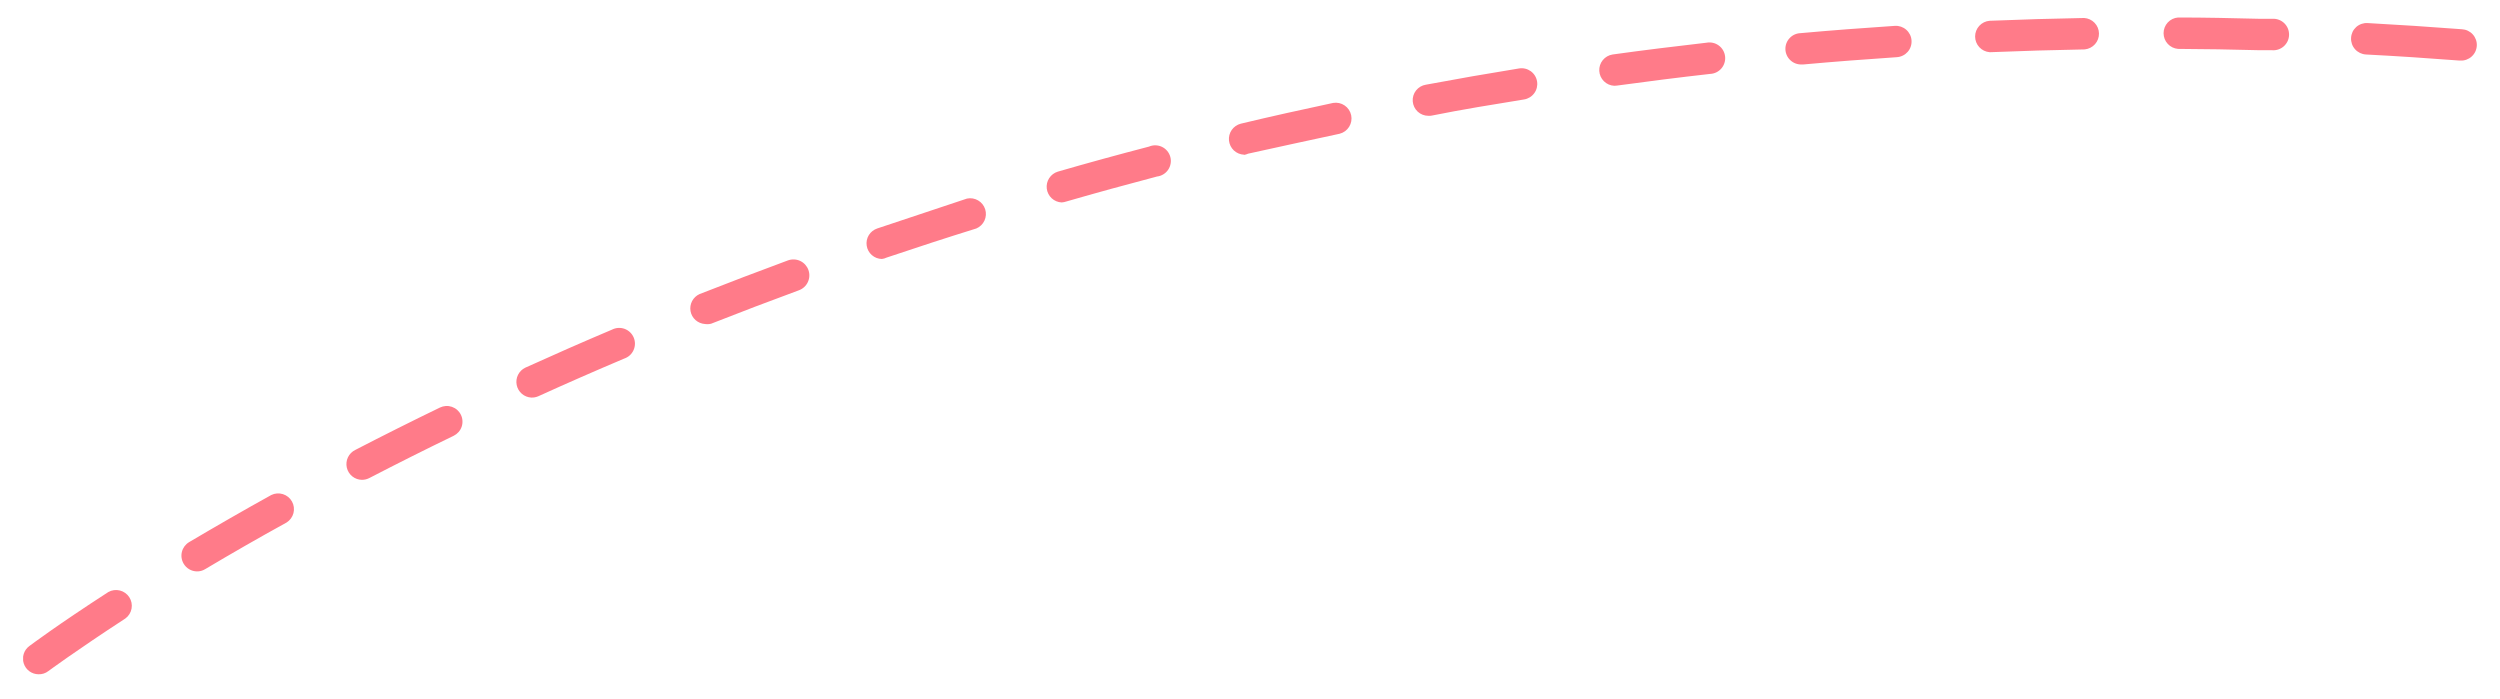 <svg width="93" height="26" viewBox="0 0 93 26" fill="none" xmlns="http://www.w3.org/2000/svg">
<g clip-path="url(#clip0_230_4190)">
<path d="M1.428 25.083C1.306 25.081 1.188 25.041 1.09 24.969C0.993 24.896 0.92 24.795 0.883 24.679C0.846 24.564 0.846 24.439 0.883 24.323C0.92 24.207 0.992 24.106 1.09 24.034C1.131 24.004 2.125 23.255 4.031 22.023C4.162 21.95 4.314 21.93 4.459 21.966C4.604 22.002 4.729 22.092 4.81 22.217C4.891 22.342 4.921 22.494 4.894 22.64C4.867 22.787 4.786 22.918 4.666 23.006C2.8 24.223 1.798 24.965 1.798 24.965C1.693 25.047 1.561 25.088 1.428 25.083ZM7.318 21.256C7.219 21.253 7.123 21.226 7.038 21.176C6.953 21.126 6.882 21.055 6.832 20.97C6.753 20.837 6.729 20.678 6.767 20.528C6.804 20.378 6.9 20.249 7.032 20.169C8.023 19.583 9.054 18.989 10.092 18.414C10.227 18.348 10.382 18.337 10.525 18.382C10.669 18.427 10.789 18.525 10.862 18.657C10.935 18.788 10.954 18.942 10.917 19.088C10.879 19.233 10.787 19.358 10.66 19.438C9.629 20.005 8.609 20.591 7.629 21.174C7.536 21.231 7.427 21.26 7.318 21.256ZM162.409 24.753C162.314 24.752 162.22 24.727 162.138 24.679L160.936 24.008C160.801 23.933 160.701 23.807 160.659 23.658C160.616 23.509 160.635 23.349 160.71 23.214C160.785 23.079 160.911 22.979 161.06 22.936C161.209 22.894 161.368 22.912 161.504 22.988C161.908 23.21 162.309 23.436 162.709 23.663C162.776 23.7 162.835 23.75 162.883 23.81C162.931 23.87 162.966 23.939 162.986 24.013C163.007 24.087 163.013 24.164 163.004 24.24C162.994 24.316 162.97 24.39 162.932 24.456C162.88 24.549 162.804 24.626 162.712 24.679C162.62 24.731 162.515 24.757 162.409 24.753ZM158.128 22.409C158.037 22.406 157.949 22.382 157.869 22.339C156.835 21.785 155.803 21.246 154.771 20.721C154.703 20.686 154.642 20.639 154.593 20.58C154.543 20.522 154.505 20.454 154.482 20.382C154.458 20.309 154.449 20.232 154.455 20.156C154.461 20.079 154.482 20.005 154.517 19.937C154.552 19.869 154.6 19.808 154.658 19.758C154.717 19.709 154.784 19.671 154.857 19.647C154.93 19.624 155.007 19.615 155.083 19.621C155.159 19.627 155.234 19.648 155.302 19.683C156.338 20.209 157.376 20.751 158.417 21.307C158.54 21.366 158.638 21.466 158.695 21.589C158.751 21.712 158.764 21.851 158.73 21.983C158.696 22.114 158.617 22.229 158.507 22.309C158.398 22.389 158.264 22.428 158.128 22.42V22.409ZM13.468 17.85C13.336 17.849 13.208 17.804 13.105 17.721C13.002 17.638 12.93 17.523 12.901 17.394C12.872 17.265 12.887 17.13 12.944 17.011C13.001 16.892 13.097 16.796 13.216 16.738C14.25 16.203 15.307 15.673 16.365 15.161C16.434 15.128 16.509 15.108 16.585 15.103C16.662 15.098 16.738 15.109 16.811 15.134C16.883 15.159 16.95 15.198 17.008 15.249C17.065 15.3 17.112 15.361 17.145 15.43C17.179 15.499 17.199 15.574 17.203 15.65C17.208 15.727 17.198 15.804 17.173 15.876C17.148 15.949 17.109 16.016 17.058 16.073C17.007 16.13 16.945 16.177 16.877 16.211C15.827 16.719 14.777 17.246 13.753 17.776C13.661 17.826 13.558 17.852 13.453 17.85H13.468ZM151.9 19.219C151.817 19.216 151.735 19.195 151.659 19.16C150.606 18.645 149.555 18.143 148.506 17.654C148.437 17.621 148.375 17.576 148.323 17.519C148.271 17.463 148.231 17.396 148.205 17.325C148.179 17.253 148.167 17.176 148.17 17.1C148.174 17.023 148.192 16.948 148.225 16.879C148.257 16.809 148.303 16.747 148.359 16.695C148.416 16.643 148.482 16.603 148.554 16.577C148.626 16.551 148.702 16.539 148.779 16.543C148.855 16.546 148.93 16.564 149 16.597C150.053 17.091 151.11 17.596 152.171 18.11C152.295 18.166 152.396 18.263 152.456 18.385C152.516 18.508 152.531 18.647 152.499 18.779C152.466 18.911 152.389 19.028 152.28 19.109C152.17 19.19 152.036 19.23 151.9 19.223V19.219ZM19.766 14.79C19.636 14.784 19.512 14.734 19.413 14.649C19.314 14.565 19.247 14.449 19.221 14.322C19.195 14.194 19.212 14.062 19.27 13.945C19.328 13.828 19.423 13.734 19.54 13.678C20.597 13.199 21.684 12.72 22.763 12.264C22.835 12.227 22.913 12.205 22.994 12.199C23.075 12.194 23.156 12.205 23.232 12.232C23.308 12.26 23.378 12.303 23.436 12.358C23.495 12.414 23.542 12.481 23.573 12.555C23.605 12.63 23.621 12.71 23.62 12.791C23.619 12.871 23.601 12.951 23.568 13.025C23.535 13.099 23.487 13.165 23.427 13.219C23.367 13.273 23.296 13.314 23.219 13.34C22.147 13.793 21.072 14.264 20.022 14.742C19.941 14.776 19.854 14.793 19.766 14.79ZM145.535 16.255C145.459 16.254 145.383 16.237 145.313 16.207C144.242 15.73 143.174 15.268 142.108 14.82C141.973 14.755 141.868 14.64 141.815 14.5C141.762 14.359 141.765 14.204 141.823 14.066C141.881 13.928 141.99 13.817 142.127 13.756C142.264 13.696 142.419 13.69 142.56 13.741C143.629 14.193 144.716 14.664 145.788 15.139C145.91 15.194 146.009 15.29 146.069 15.41C146.129 15.53 146.145 15.667 146.115 15.798C146.086 15.929 146.012 16.046 145.906 16.128C145.8 16.211 145.669 16.255 145.535 16.252V16.255ZM26.224 12.053C26.094 12.044 25.971 11.993 25.873 11.906C25.776 11.82 25.711 11.703 25.688 11.575C25.665 11.447 25.686 11.315 25.746 11.2C25.807 11.085 25.905 10.993 26.023 10.94C27.11 10.514 28.216 10.091 29.314 9.686C29.461 9.633 29.624 9.64 29.766 9.706C29.909 9.773 30.018 9.893 30.072 10.041C30.126 10.188 30.119 10.351 30.052 10.493C29.986 10.636 29.866 10.745 29.718 10.799C28.627 11.2 27.529 11.619 26.454 12.042C26.379 12.061 26.3 12.065 26.224 12.053ZM139.077 13.537C139.009 13.536 138.941 13.522 138.877 13.496C137.794 13.066 136.7 12.639 135.621 12.231C135.476 12.176 135.359 12.066 135.295 11.926C135.232 11.785 135.227 11.624 135.281 11.48C135.336 11.335 135.446 11.218 135.586 11.155C135.727 11.091 135.888 11.086 136.032 11.14C137.119 11.548 138.221 11.975 139.307 12.409C139.451 12.467 139.567 12.579 139.628 12.722C139.689 12.864 139.691 13.025 139.634 13.169C139.59 13.28 139.513 13.374 139.413 13.439C139.314 13.504 139.196 13.537 139.077 13.533V13.537ZM32.804 9.634C32.667 9.631 32.535 9.58 32.432 9.489C32.329 9.399 32.261 9.275 32.241 9.139C32.22 9.003 32.248 8.864 32.32 8.747C32.392 8.63 32.503 8.543 32.633 8.499C33.746 8.128 34.859 7.758 35.972 7.387C36.114 7.357 36.262 7.382 36.387 7.456C36.512 7.529 36.605 7.647 36.649 7.785C36.692 7.924 36.683 8.074 36.622 8.206C36.561 8.338 36.454 8.442 36.32 8.499C35.208 8.844 34.095 9.208 32.982 9.582C32.926 9.61 32.866 9.627 32.804 9.634ZM132.52 11.062C132.457 11.062 132.396 11.051 132.338 11.029C131.225 10.658 130.112 10.261 129.033 9.916C128.885 9.867 128.763 9.761 128.694 9.622C128.624 9.483 128.613 9.322 128.662 9.174C128.711 9.027 128.817 8.905 128.956 8.835C129.095 8.766 129.256 8.754 129.404 8.804C130.517 9.174 131.629 9.545 132.742 9.942C132.871 9.99 132.979 10.082 133.047 10.202C133.115 10.322 133.138 10.461 133.113 10.597C133.089 10.732 133.017 10.854 132.911 10.942C132.805 11.03 132.672 11.078 132.534 11.077L132.52 11.062ZM39.495 7.531C39.357 7.525 39.226 7.47 39.124 7.377C39.023 7.283 38.957 7.156 38.94 7.019C38.923 6.882 38.954 6.743 39.03 6.627C39.105 6.511 39.219 6.425 39.351 6.385C40.464 6.062 41.617 5.747 42.741 5.454C42.818 5.421 42.901 5.404 42.985 5.406C43.069 5.408 43.151 5.427 43.227 5.464C43.302 5.5 43.369 5.552 43.422 5.617C43.476 5.682 43.514 5.757 43.536 5.838C43.558 5.919 43.562 6.004 43.547 6.086C43.533 6.169 43.502 6.248 43.454 6.317C43.407 6.386 43.345 6.444 43.273 6.487C43.202 6.53 43.121 6.558 43.038 6.567C41.925 6.86 40.79 7.171 39.673 7.494C39.616 7.514 39.556 7.526 39.495 7.531ZM125.865 8.852C125.812 8.85 125.76 8.842 125.709 8.826C124.597 8.485 123.484 8.151 122.371 7.832C122.244 7.773 122.142 7.67 122.084 7.543C122.026 7.415 122.016 7.271 122.055 7.137C122.094 7.002 122.18 6.886 122.297 6.81C122.414 6.733 122.555 6.701 122.694 6.719C123.807 7.042 124.953 7.379 126.062 7.72C126.194 7.764 126.307 7.854 126.379 7.973C126.451 8.092 126.478 8.233 126.456 8.371C126.434 8.508 126.363 8.633 126.257 8.724C126.151 8.814 126.016 8.863 125.876 8.863L125.865 8.852ZM46.276 5.755C46.135 5.748 46.002 5.692 45.899 5.596C45.797 5.499 45.733 5.369 45.718 5.229C45.704 5.089 45.74 4.949 45.821 4.833C45.902 4.718 46.021 4.636 46.157 4.601C47.27 4.334 48.442 4.074 49.592 3.829C49.741 3.804 49.895 3.837 50.02 3.923C50.145 4.008 50.233 4.138 50.264 4.287C50.295 4.435 50.268 4.589 50.187 4.718C50.107 4.846 49.98 4.939 49.833 4.976C48.694 5.217 47.548 5.473 46.428 5.717C46.38 5.74 46.329 5.755 46.276 5.762V5.755ZM119.126 6.927C119.081 6.932 119.036 6.932 118.992 6.927C117.879 6.634 116.737 6.348 115.605 6.077C115.459 6.036 115.335 5.94 115.258 5.809C115.181 5.679 115.158 5.523 115.194 5.376C115.229 5.228 115.321 5.1 115.449 5.019C115.577 4.937 115.731 4.908 115.88 4.939C117.015 5.213 118.165 5.502 119.289 5.795C119.425 5.834 119.543 5.921 119.62 6.04C119.697 6.158 119.729 6.301 119.709 6.442C119.689 6.582 119.619 6.71 119.512 6.803C119.404 6.895 119.267 6.946 119.126 6.945V6.927ZM53.134 4.308C52.988 4.308 52.847 4.253 52.739 4.154C52.632 4.054 52.566 3.918 52.554 3.772C52.542 3.626 52.586 3.481 52.676 3.366C52.767 3.251 52.897 3.174 53.042 3.151C54.191 2.936 55.36 2.732 56.51 2.546C56.663 2.521 56.819 2.559 56.945 2.649C57.07 2.74 57.155 2.877 57.179 3.03C57.204 3.183 57.167 3.34 57.076 3.465C56.985 3.591 56.848 3.675 56.695 3.7C55.556 3.885 54.399 4.071 53.257 4.301C53.217 4.309 53.175 4.311 53.134 4.308ZM112.312 5.306H112.2C111.065 5.061 109.915 4.824 108.78 4.605C108.705 4.591 108.632 4.562 108.568 4.52C108.503 4.478 108.448 4.423 108.404 4.36C108.361 4.296 108.33 4.225 108.314 4.149C108.298 4.074 108.297 3.996 108.311 3.92C108.325 3.845 108.354 3.772 108.396 3.708C108.438 3.643 108.493 3.588 108.556 3.544C108.62 3.5 108.691 3.47 108.767 3.454C108.842 3.438 108.92 3.437 108.996 3.451C110.138 3.67 111.295 3.907 112.441 4.156C112.582 4.188 112.706 4.271 112.79 4.39C112.873 4.508 112.91 4.653 112.893 4.796C112.876 4.94 112.806 5.072 112.697 5.167C112.589 5.263 112.449 5.315 112.304 5.313L112.312 5.306ZM60.052 3.191C59.907 3.185 59.769 3.125 59.666 3.022C59.562 2.92 59.501 2.783 59.493 2.638C59.485 2.492 59.532 2.349 59.623 2.237C59.715 2.124 59.845 2.049 59.989 2.027C61.139 1.867 62.315 1.723 63.479 1.589C63.559 1.574 63.64 1.575 63.719 1.593C63.798 1.61 63.872 1.644 63.937 1.692C64.003 1.739 64.057 1.8 64.098 1.87C64.138 1.94 64.164 2.017 64.173 2.097C64.183 2.178 64.175 2.259 64.151 2.336C64.128 2.413 64.088 2.485 64.036 2.546C63.983 2.607 63.918 2.657 63.846 2.692C63.773 2.727 63.694 2.747 63.613 2.75C62.456 2.88 61.291 3.028 60.149 3.184L60.052 3.191ZM105.431 3.974H105.346C104.2 3.778 103.039 3.603 101.9 3.425C101.755 3.394 101.627 3.309 101.542 3.187C101.458 3.065 101.423 2.916 101.444 2.769C101.465 2.622 101.541 2.489 101.657 2.396C101.772 2.303 101.919 2.257 102.067 2.268C103.217 2.438 104.389 2.639 105.542 2.821C105.685 2.849 105.812 2.929 105.899 3.045C105.985 3.162 106.026 3.307 106.012 3.451C105.998 3.596 105.931 3.73 105.824 3.828C105.716 3.926 105.576 3.981 105.431 3.982V3.974ZM67.018 2.398C66.864 2.403 66.713 2.346 66.601 2.24C66.488 2.135 66.422 1.988 66.417 1.834C66.412 1.679 66.469 1.529 66.575 1.417C66.68 1.304 66.826 1.238 66.981 1.233C68.135 1.129 69.314 1.04 70.49 0.962C70.566 0.957 70.643 0.968 70.716 0.992C70.788 1.017 70.855 1.056 70.913 1.107C70.97 1.157 71.017 1.219 71.051 1.287C71.085 1.356 71.105 1.431 71.109 1.507C71.114 1.584 71.104 1.661 71.079 1.733C71.055 1.806 71.016 1.873 70.965 1.93C70.914 1.988 70.853 2.035 70.784 2.068C70.715 2.102 70.641 2.122 70.564 2.127C69.403 2.205 68.231 2.294 67.085 2.398H67.018ZM98.495 2.954H98.439C97.285 2.809 96.121 2.68 94.971 2.583C94.895 2.576 94.821 2.553 94.753 2.517C94.686 2.481 94.626 2.432 94.577 2.372C94.529 2.313 94.492 2.245 94.47 2.172C94.448 2.098 94.44 2.021 94.448 1.945C94.456 1.869 94.478 1.795 94.514 1.727C94.55 1.66 94.599 1.6 94.659 1.552C94.718 1.503 94.786 1.467 94.859 1.444C94.933 1.422 95.01 1.415 95.086 1.422C96.247 1.537 97.423 1.671 98.584 1.793C98.729 1.816 98.86 1.893 98.951 2.009C99.042 2.124 99.086 2.27 99.075 2.416C99.064 2.563 98.998 2.7 98.891 2.8C98.783 2.901 98.642 2.957 98.495 2.958V2.954ZM74.014 1.941C73.867 1.93 73.73 1.863 73.63 1.755C73.53 1.647 73.474 1.505 73.474 1.357C73.474 1.21 73.53 1.068 73.63 0.96C73.73 0.851 73.867 0.785 74.014 0.773C75.178 0.725 76.362 0.691 77.53 0.669C77.677 0.678 77.816 0.742 77.918 0.848C78.021 0.954 78.079 1.096 78.082 1.243C78.085 1.391 78.032 1.534 77.934 1.644C77.835 1.754 77.699 1.823 77.552 1.838C76.391 1.86 75.219 1.893 74.062 1.941H74.014ZM91.525 2.253H91.495C90.334 2.164 89.162 2.086 88.012 2.027C87.858 2.018 87.712 1.948 87.609 1.833C87.505 1.718 87.452 1.566 87.46 1.411C87.463 1.334 87.482 1.258 87.514 1.189C87.547 1.119 87.594 1.057 87.651 1.005C87.709 0.954 87.776 0.914 87.849 0.889C87.921 0.864 87.999 0.853 88.075 0.858C89.233 0.921 90.416 0.999 91.584 1.088C91.661 1.092 91.736 1.111 91.805 1.144C91.874 1.177 91.936 1.223 91.987 1.28C92.039 1.337 92.078 1.403 92.104 1.475C92.13 1.547 92.141 1.624 92.137 1.7C92.133 1.777 92.114 1.852 92.081 1.921C92.049 1.99 92.002 2.052 91.945 2.103C91.889 2.155 91.822 2.194 91.75 2.22C91.678 2.246 91.602 2.257 91.525 2.253ZM81.024 1.819C80.877 1.807 80.74 1.741 80.64 1.632C80.54 1.524 80.485 1.382 80.485 1.235C80.485 1.087 80.54 0.946 80.64 0.837C80.74 0.729 80.877 0.662 81.024 0.651C82.018 0.651 83.023 0.673 84.036 0.699H84.54C84.621 0.695 84.701 0.708 84.777 0.737C84.852 0.766 84.921 0.81 84.978 0.866C85.036 0.923 85.081 0.991 85.111 1.065C85.141 1.14 85.155 1.22 85.153 1.301C85.151 1.382 85.132 1.461 85.098 1.534C85.063 1.607 85.014 1.672 84.954 1.725C84.893 1.778 84.822 1.818 84.745 1.843C84.668 1.867 84.587 1.876 84.507 1.867H84.003C83.001 1.841 82.003 1.823 81.035 1.819H81.024Z" fill="#FF7B89"/>
</g>
<defs>
<clipPath id="clip0_230_4190">
<rect width="162.149" height="24.436" fill="white" transform="translate(0.86 0.647)"/>
</clipPath>
</defs>
</svg>
